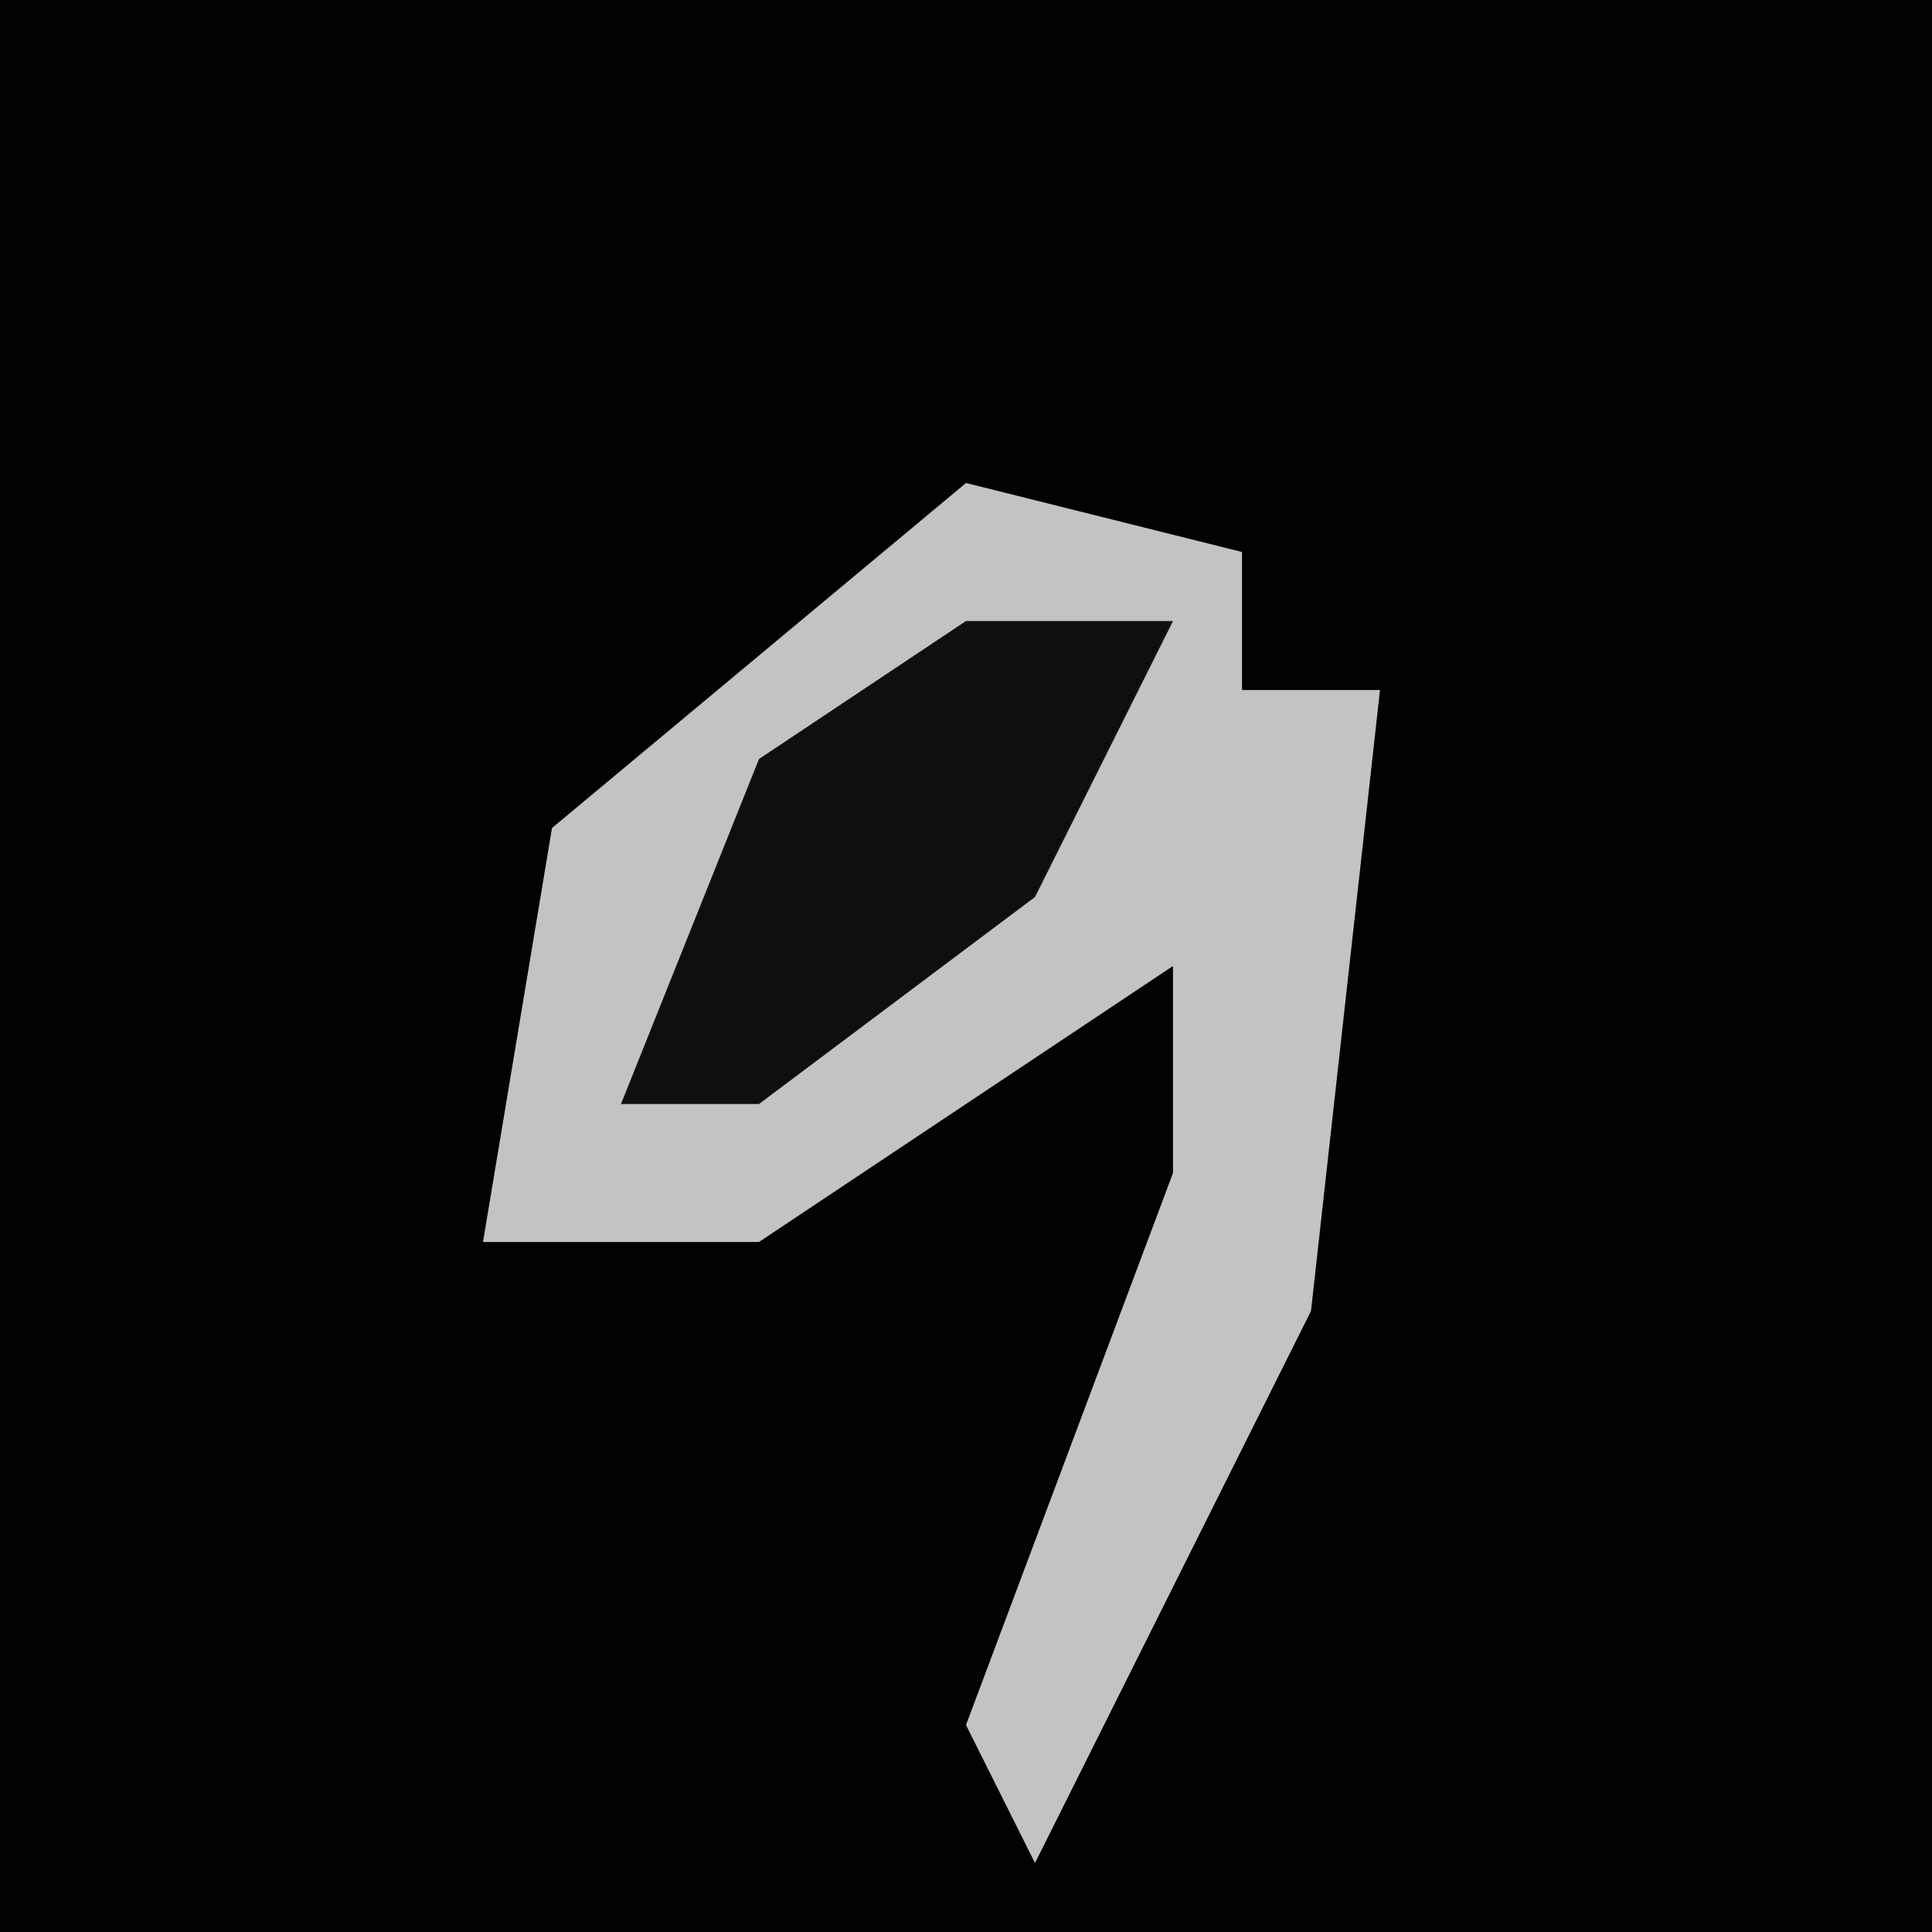 <?xml version="1.0" encoding="UTF-8"?>
<svg version="1.1" xmlns="http://www.w3.org/2000/svg" width="28" height="28">
<path d="M0,0 L28,0 L28,28 L0,28 Z " fill="#020202" transform="translate(0,0)"/>
<path d="M0,0 L4,1 L4,3 L6,3 L5,12 L1,20 L0,18 L3,10 L3,7 L-3,11 L-7,11 L-6,5 Z " fill="#C3C3C3" transform="translate(14,7)"/>
<path d="M0,0 L3,0 L1,4 L-3,7 L-5,7 L-3,2 Z " fill="#0F0F0F" transform="translate(14,9)"/>
</svg>
